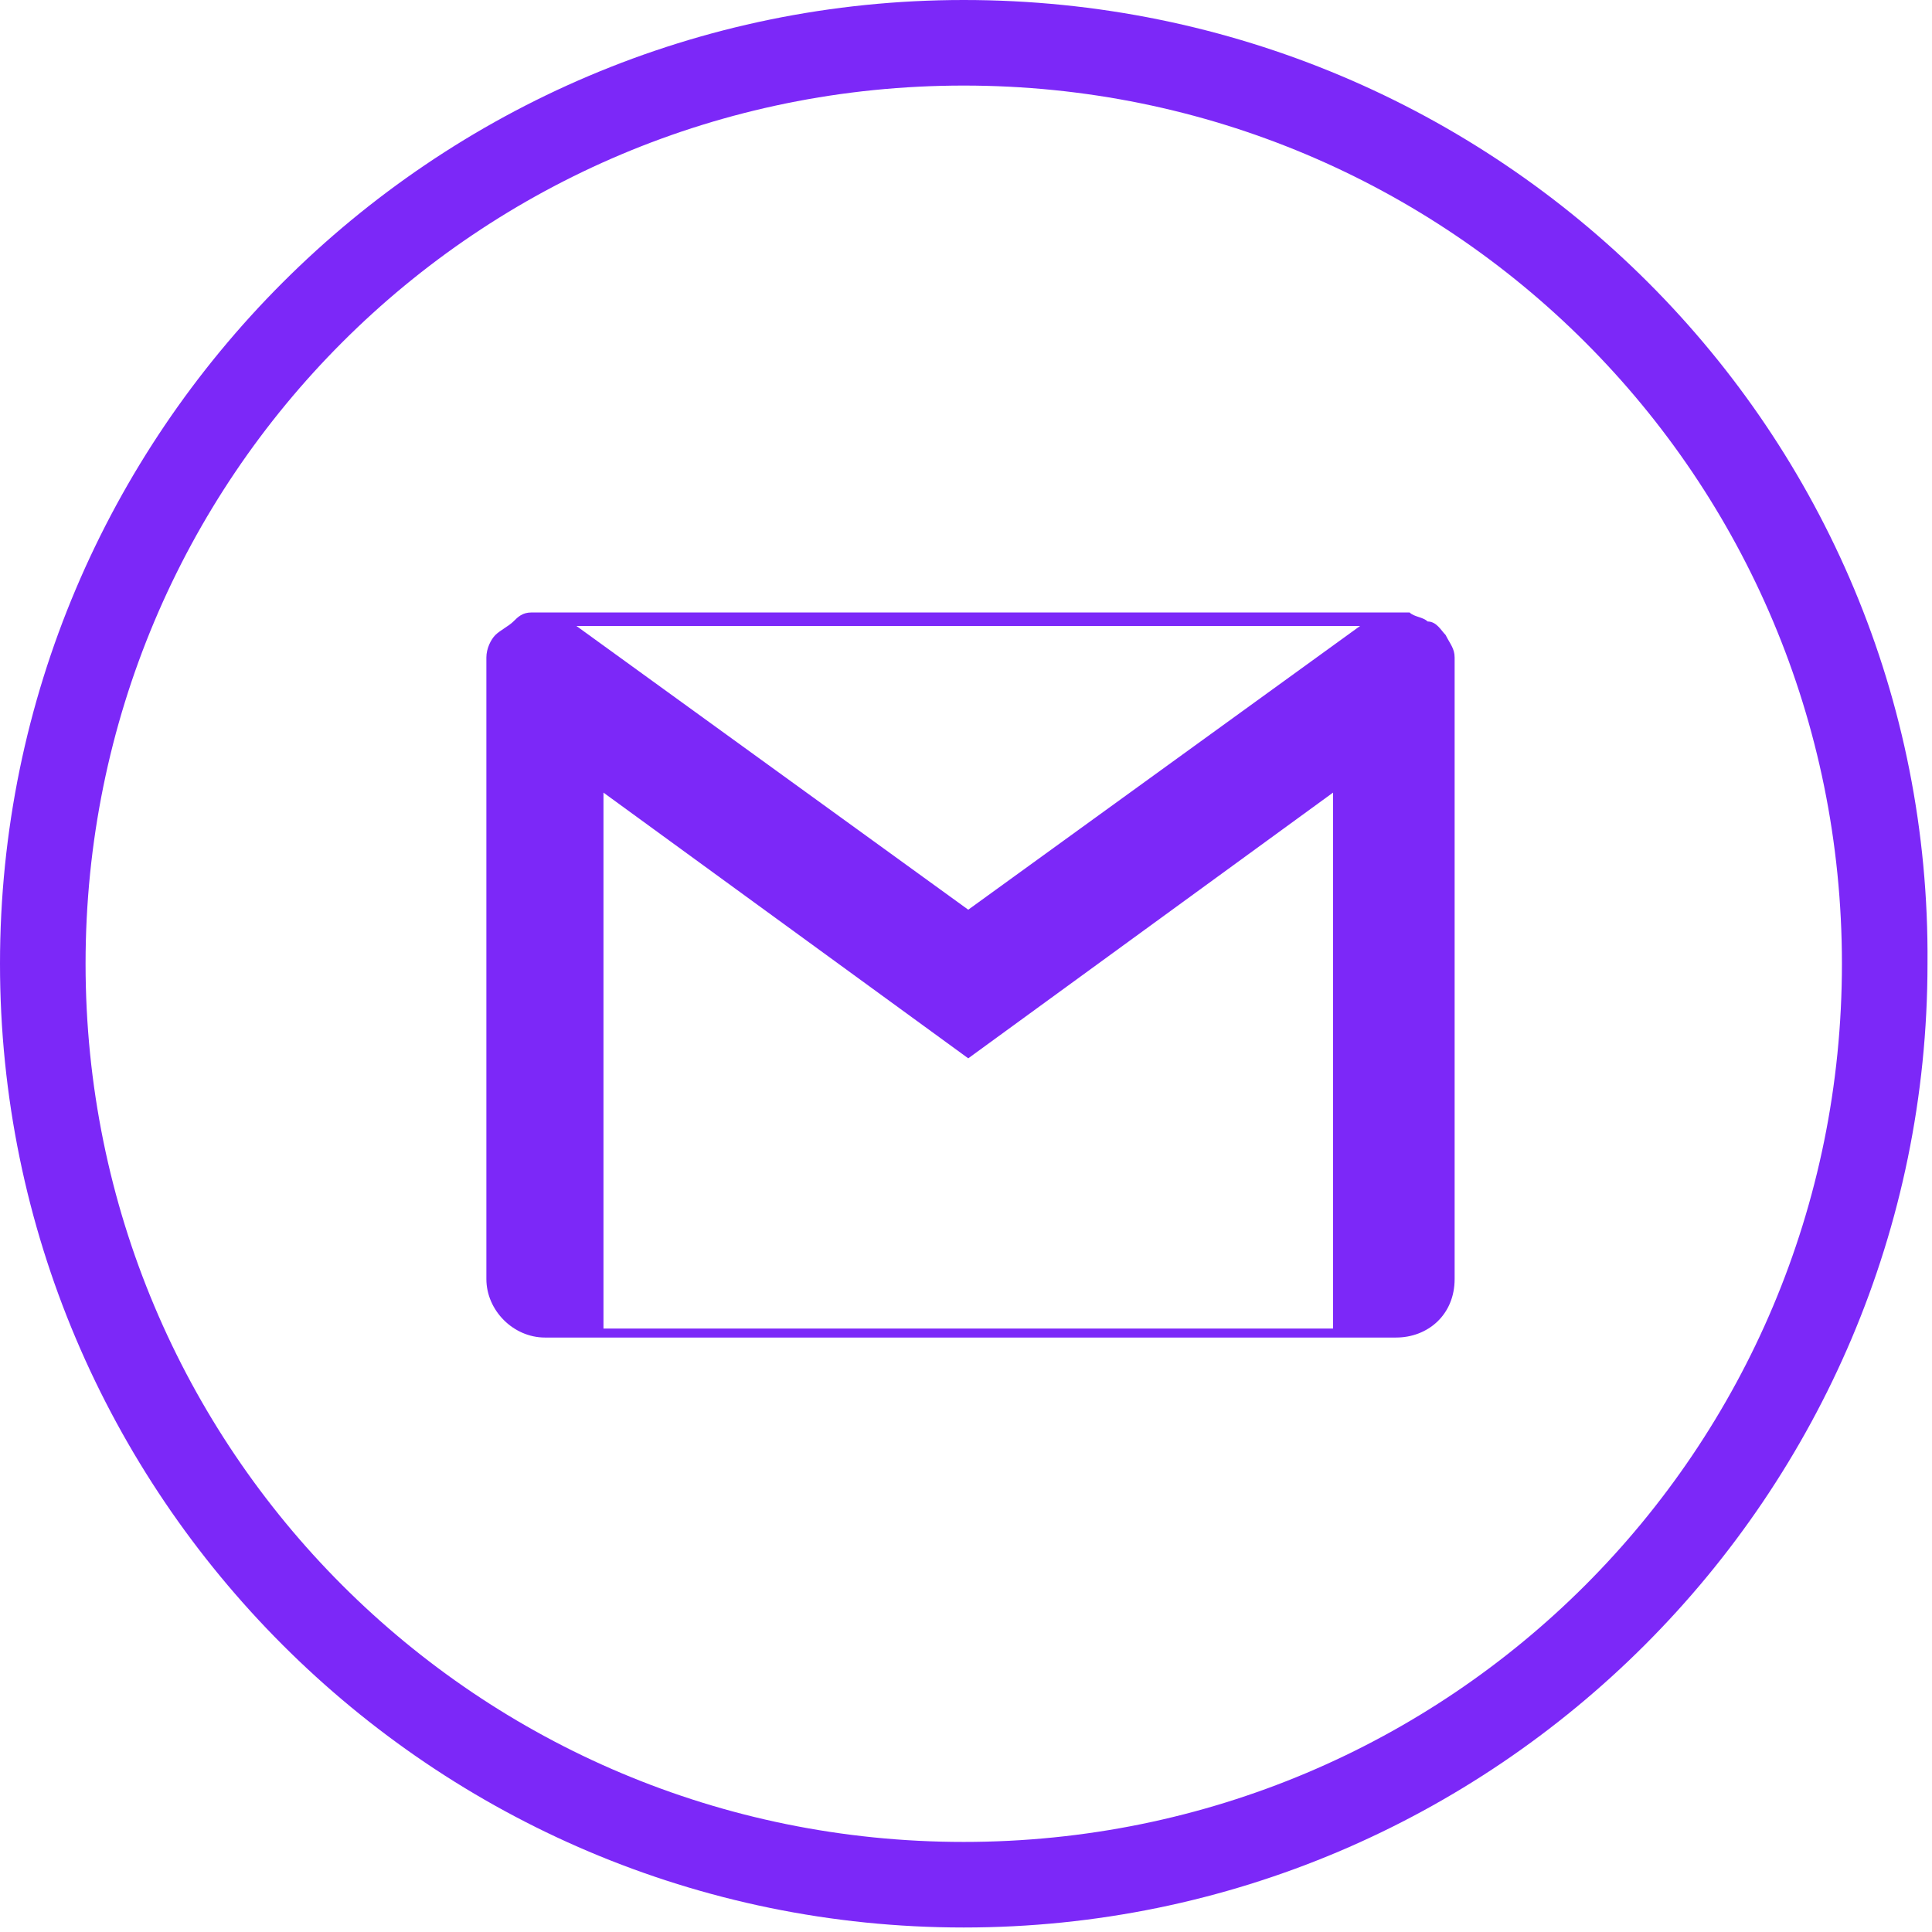 <?xml version="1.0" encoding="utf-8"?>
<!-- Generator: Adobe Illustrator 24.1.2, SVG Export Plug-In . SVG Version: 6.00 Build 0)  -->
<svg version="1.1" id="Слой_1" xmlns="http://www.w3.org/2000/svg" xmlns:xlink="http://www.w3.org/1999/xlink" x="0px" y="0px"
	 viewBox="0 0 42.9 42.9" style="enable-background:new 0 0 42.9 42.9;" xml:space="preserve">
<style type="text/css">
	.st0{fill-rule:evenodd;clip-rule:evenodd;fill:#7C28F8;}
</style>
<g>
	<path class="st0" d="M21.4,0C9.6,0,0,9.6,0,21.4c0,11.8,9.6,21.4,21.4,21.4c11.8,0,21.4-9.6,21.4-21.4C42.9,9.6,33.3,0,21.4,0z
		 M21.4,40.9c-10.8,0-19.5-8.7-19.5-19.5c0-10.8,8.7-19.5,19.5-19.5c10.8,0,19.5,8.7,19.5,19.5C40.9,32.2,32.2,40.9,21.4,40.9z
		 M32.3,14.6c0-0.2-0.1-0.3-0.2-0.5c0,0,0,0,0,0c0,0,0,0,0,0c-0.1-0.1-0.2-0.3-0.4-0.3c0,0,0,0,0,0c-0.1-0.1-0.3-0.1-0.4-0.2
		c0,0,0,0,0,0c-0.1,0-0.1,0-0.2,0v0H12v0c-0.1,0-0.1,0-0.2,0c0,0,0,0,0,0c-0.2,0-0.3,0.1-0.4,0.2c0,0,0,0,0,0
		c-0.1,0.1-0.3,0.2-0.4,0.3c0,0,0,0,0,0c0,0,0,0,0,0c-0.1,0.1-0.2,0.3-0.2,0.5c0,0,0,0,0,0c0,0.1,0,0.2,0,0.3v13.5
		c0,0.7,0.6,1.3,1.3,1.3h1.4v0h16.2v0H31c0.7,0,1.3-0.5,1.3-1.3V14.9C32.3,14.8,32.3,14.7,32.3,14.6C32.3,14.6,32.3,14.6,32.3,14.6z
		 M29.6,29.5H13.4V17.6l8.1,5.9l8.1-5.9V29.5z M21.5,20.2L21.5,20.2L21.5,20.2l-8.7-6.3h17.4L21.5,20.2z"/>
</g>
</svg>
